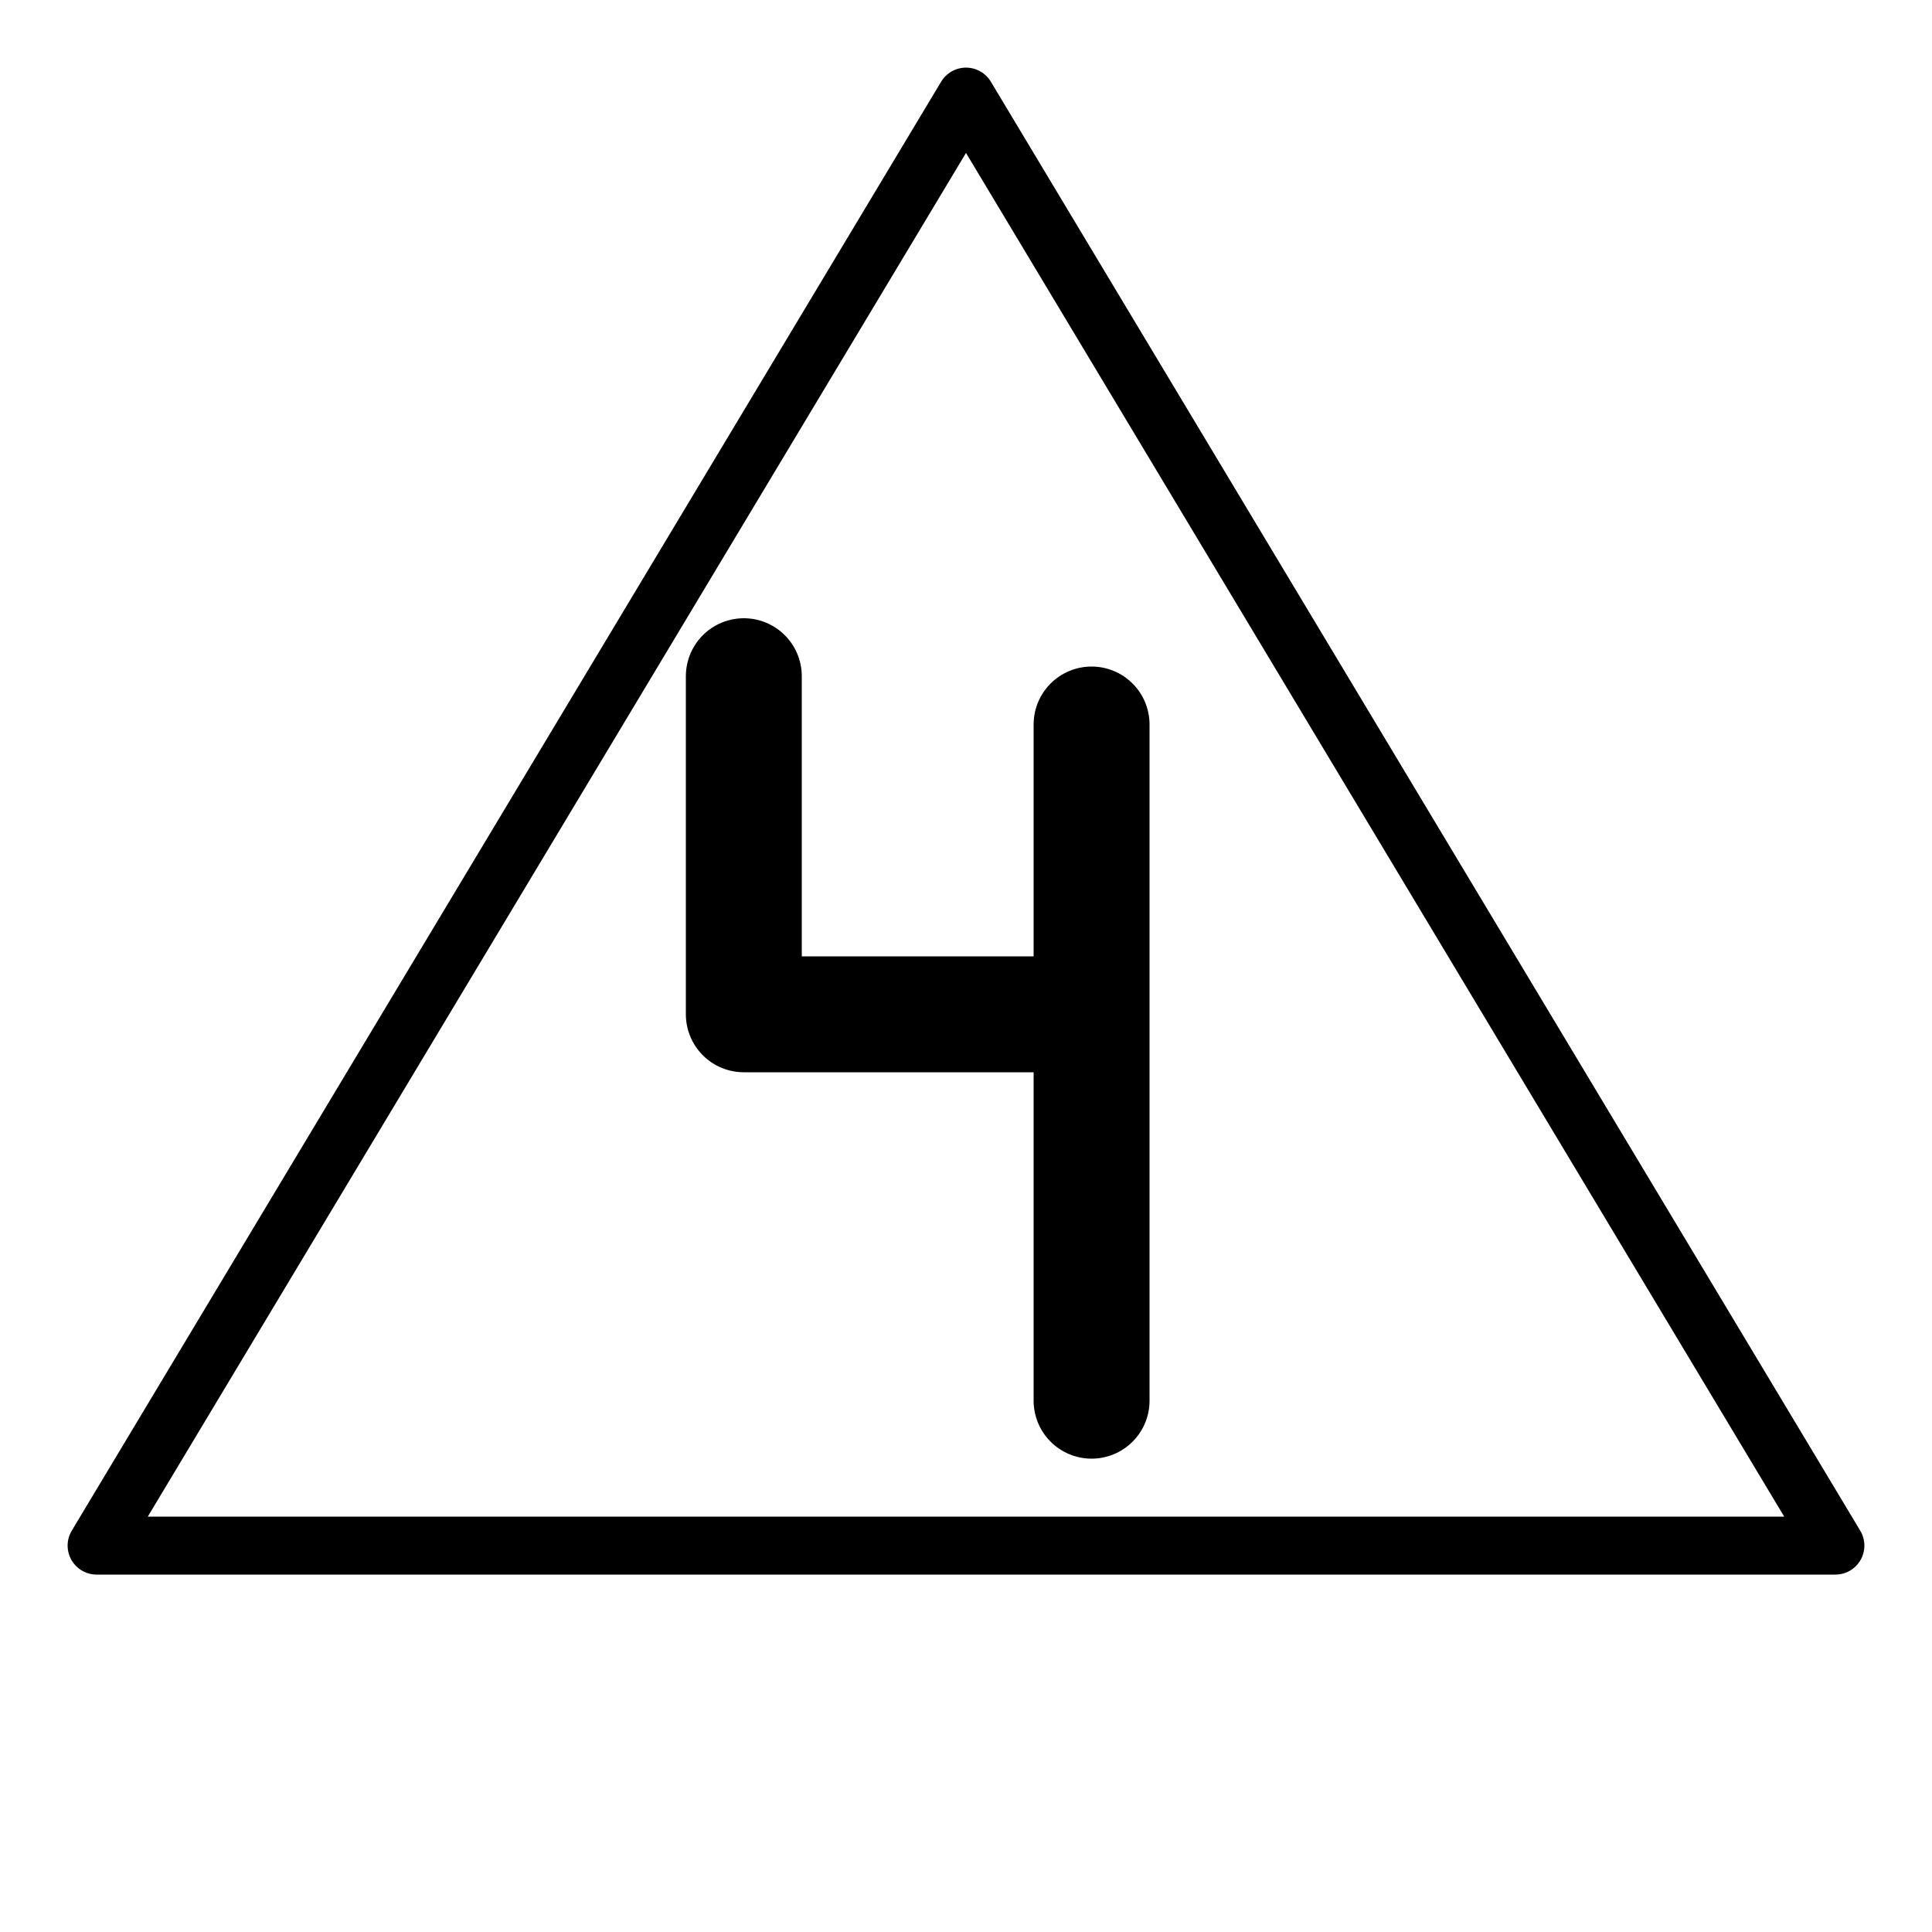 <?xml version="1.0" standalone="no"?>
<svg xmlns:xlink="http://www.w3.org/1999/xlink" xmlns="http://www.w3.org/2000/svg" width="100px" height="100px" viewBox="0 0 100 100">
  <!-- SPDX-License-Identifier: MIT -->
  <title>4-sided die</title>
  <style>
    .dice,
    .digit {
      stroke: currentColor;
      stroke-linecap: round;
      stroke-linejoin: round;
      fill: none;
    }
    .dice {
      stroke-width: 3;
    }
    .digit {
      stroke-width: 6;
    }
  </style>
  <polygon class="dice" points="50,5 5,80 95,80"/>
  <path class="digit" d="M38.5,35l0,17.5 18,0 0,-15 0,35"/>
</svg>
